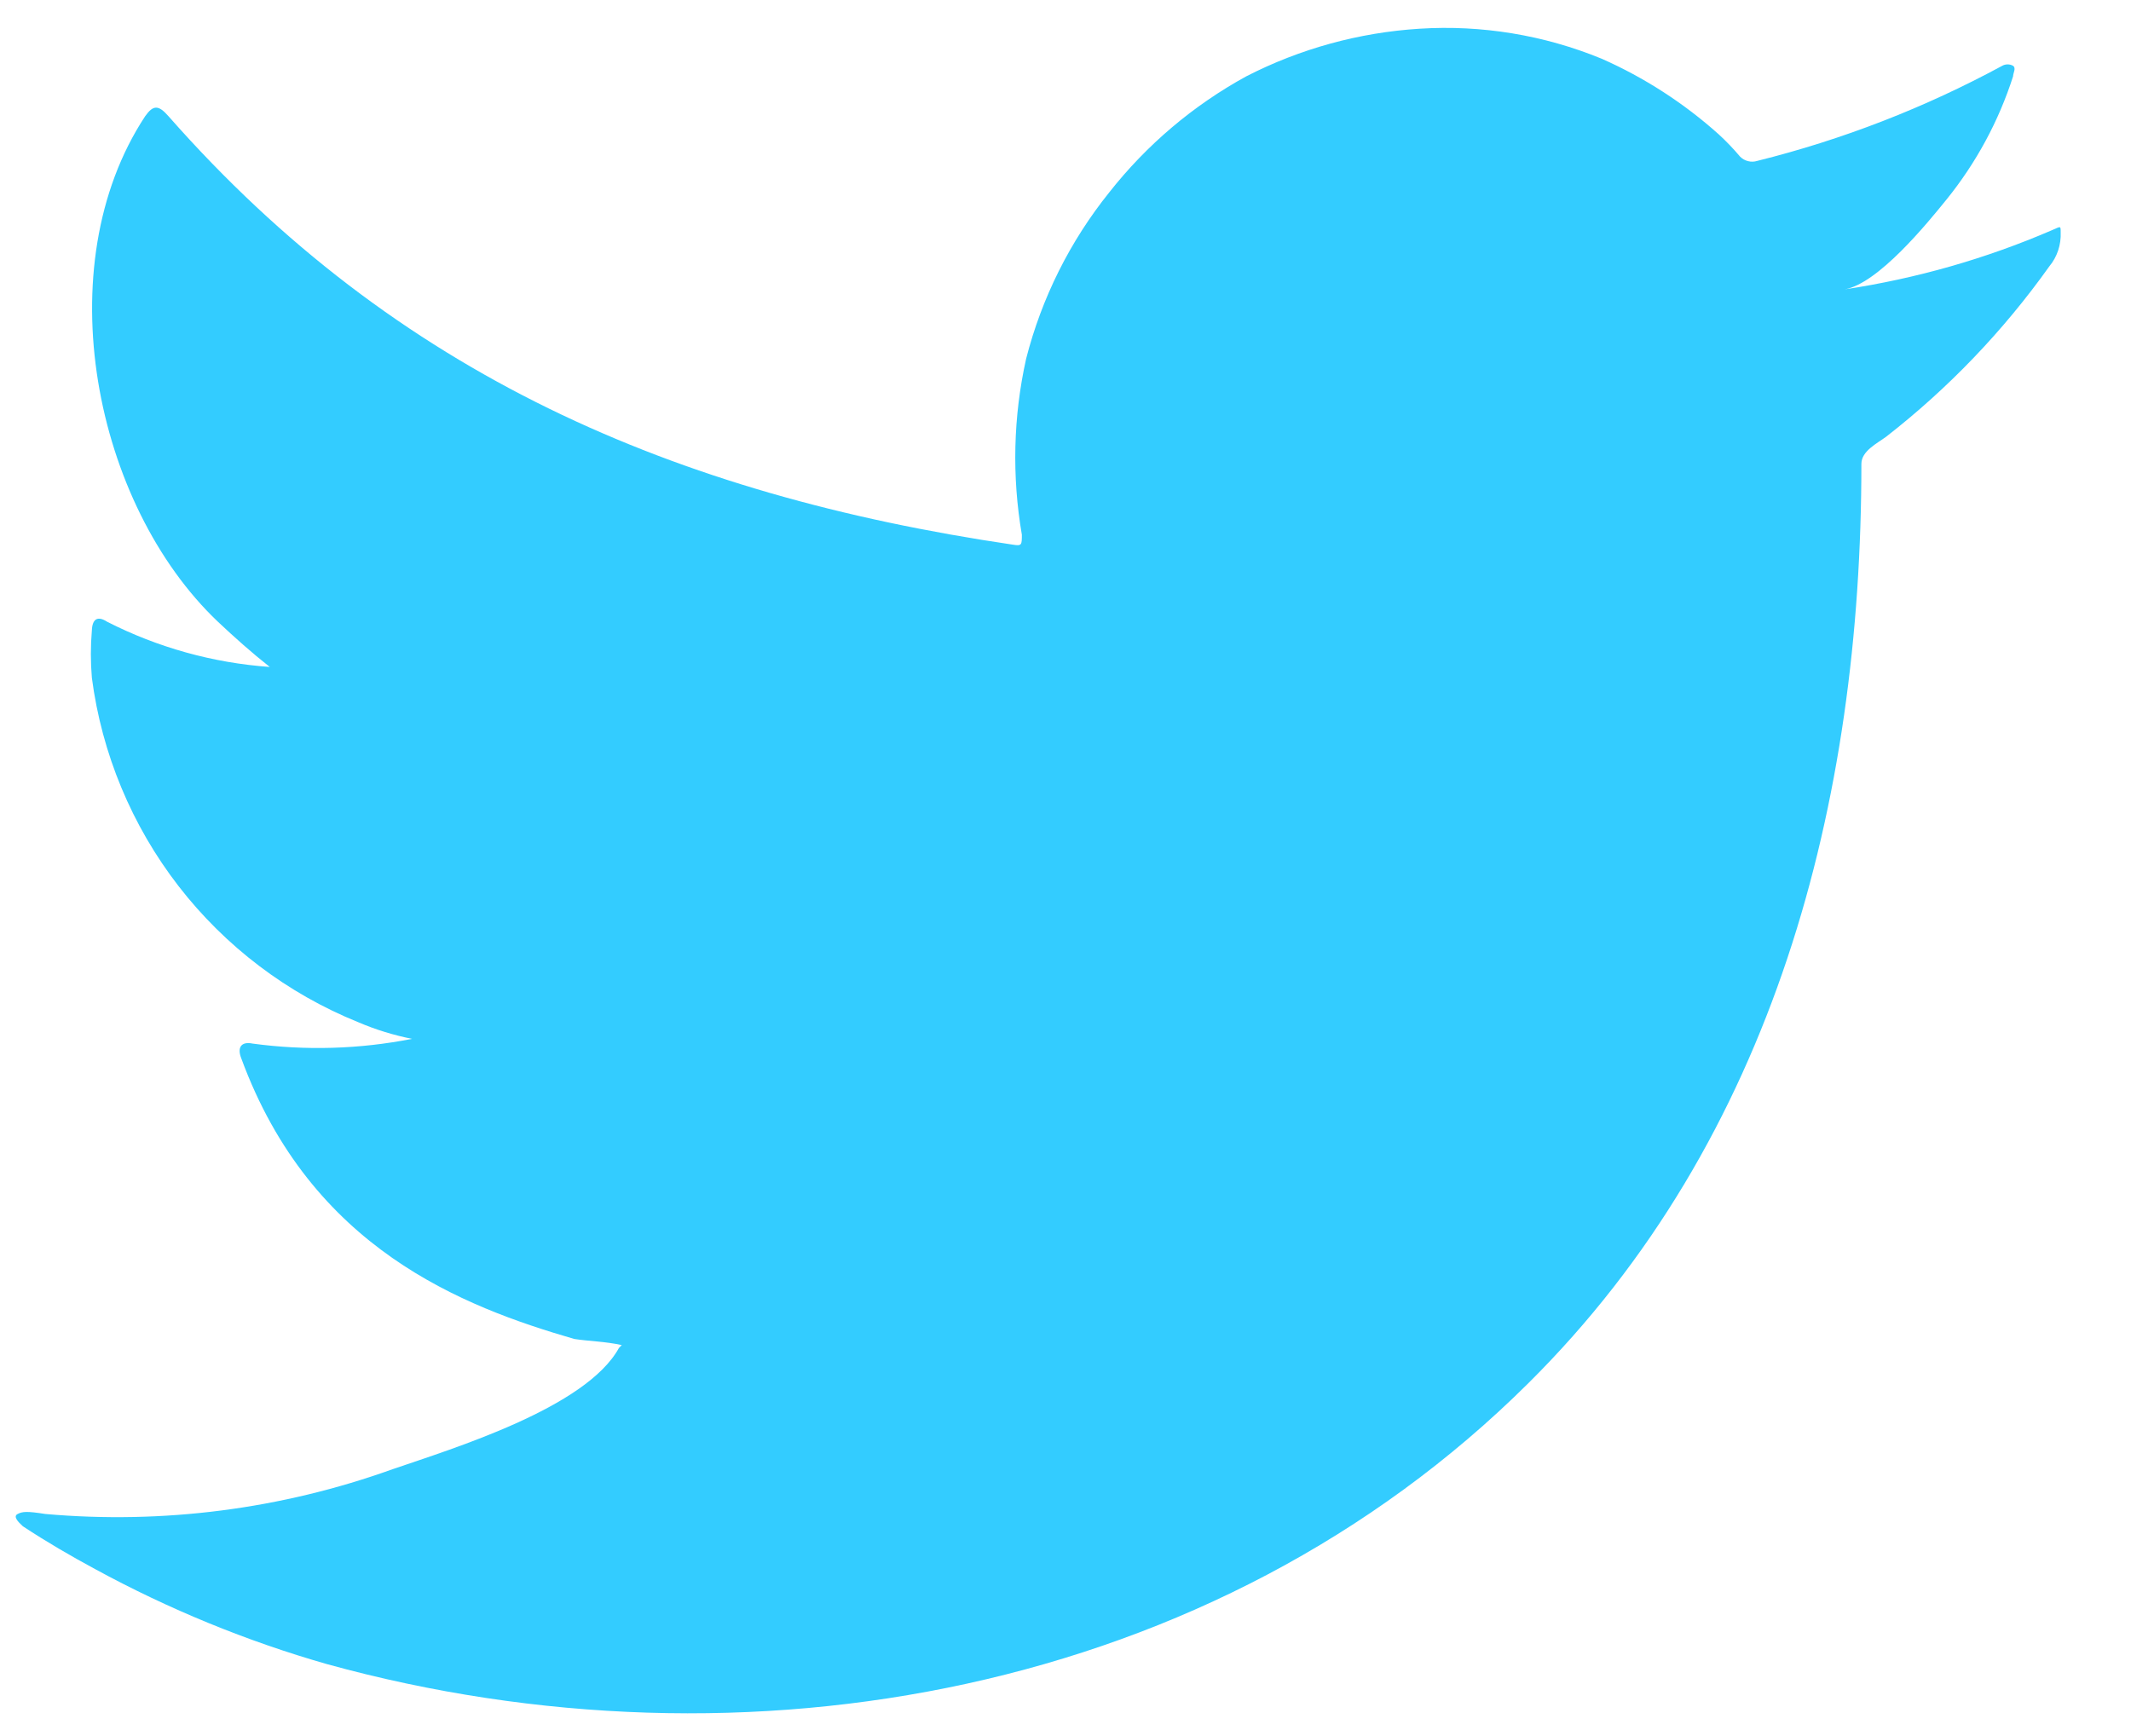 <svg width="27" height="22" viewBox="0 0 27 22" fill="none" xmlns="http://www.w3.org/2000/svg">
<path d="M25.994 2.919C25.156 3.28 24.275 3.531 23.373 3.667C23.795 3.594 24.415 2.835 24.663 2.528C25.038 2.064 25.324 1.535 25.506 0.967C25.506 0.924 25.548 0.864 25.506 0.834C25.485 0.822 25.461 0.816 25.437 0.816C25.413 0.816 25.389 0.822 25.368 0.834C24.388 1.365 23.345 1.77 22.264 2.039C22.226 2.051 22.186 2.052 22.148 2.042C22.11 2.033 22.075 2.013 22.047 1.985C21.963 1.885 21.872 1.79 21.776 1.702C21.335 1.307 20.834 0.983 20.293 0.744C19.562 0.444 18.773 0.314 17.985 0.364C17.22 0.412 16.473 0.617 15.791 0.967C15.119 1.335 14.529 1.835 14.055 2.437C13.557 3.057 13.198 3.776 13.001 4.547C12.838 5.279 12.82 6.037 12.947 6.776C12.947 6.903 12.947 6.921 12.838 6.903C8.541 6.27 5.015 4.745 2.135 1.473C2.008 1.328 1.942 1.328 1.839 1.473C0.586 3.377 1.194 6.391 2.761 7.879C2.972 8.078 3.189 8.271 3.418 8.452C2.7 8.401 1.999 8.206 1.357 7.879C1.237 7.801 1.17 7.843 1.164 7.988C1.147 8.188 1.147 8.39 1.164 8.59C1.29 9.551 1.669 10.462 2.262 11.229C2.855 11.995 3.641 12.591 4.539 12.954C4.758 13.048 4.986 13.118 5.22 13.165C4.555 13.296 3.873 13.316 3.201 13.225C3.057 13.195 3.002 13.273 3.057 13.412C3.943 15.823 5.865 16.558 7.275 16.968C7.468 16.998 7.661 16.998 7.878 17.046C7.878 17.046 7.878 17.046 7.842 17.082C7.426 17.841 5.745 18.354 4.973 18.619C3.565 19.125 2.064 19.318 0.574 19.186C0.339 19.149 0.284 19.155 0.224 19.186C0.164 19.216 0.224 19.282 0.29 19.342C0.592 19.541 0.893 19.716 1.206 19.885C2.139 20.393 3.126 20.798 4.147 21.09C9.439 22.548 15.393 21.476 19.365 17.528C22.487 14.43 23.584 10.157 23.584 5.878C23.584 5.716 23.783 5.619 23.897 5.535C24.687 4.92 25.383 4.193 25.964 3.377C26.065 3.256 26.116 3.101 26.109 2.943C26.109 2.853 26.109 2.871 25.994 2.919Z" fill="#33CCFF"/>
</svg>
